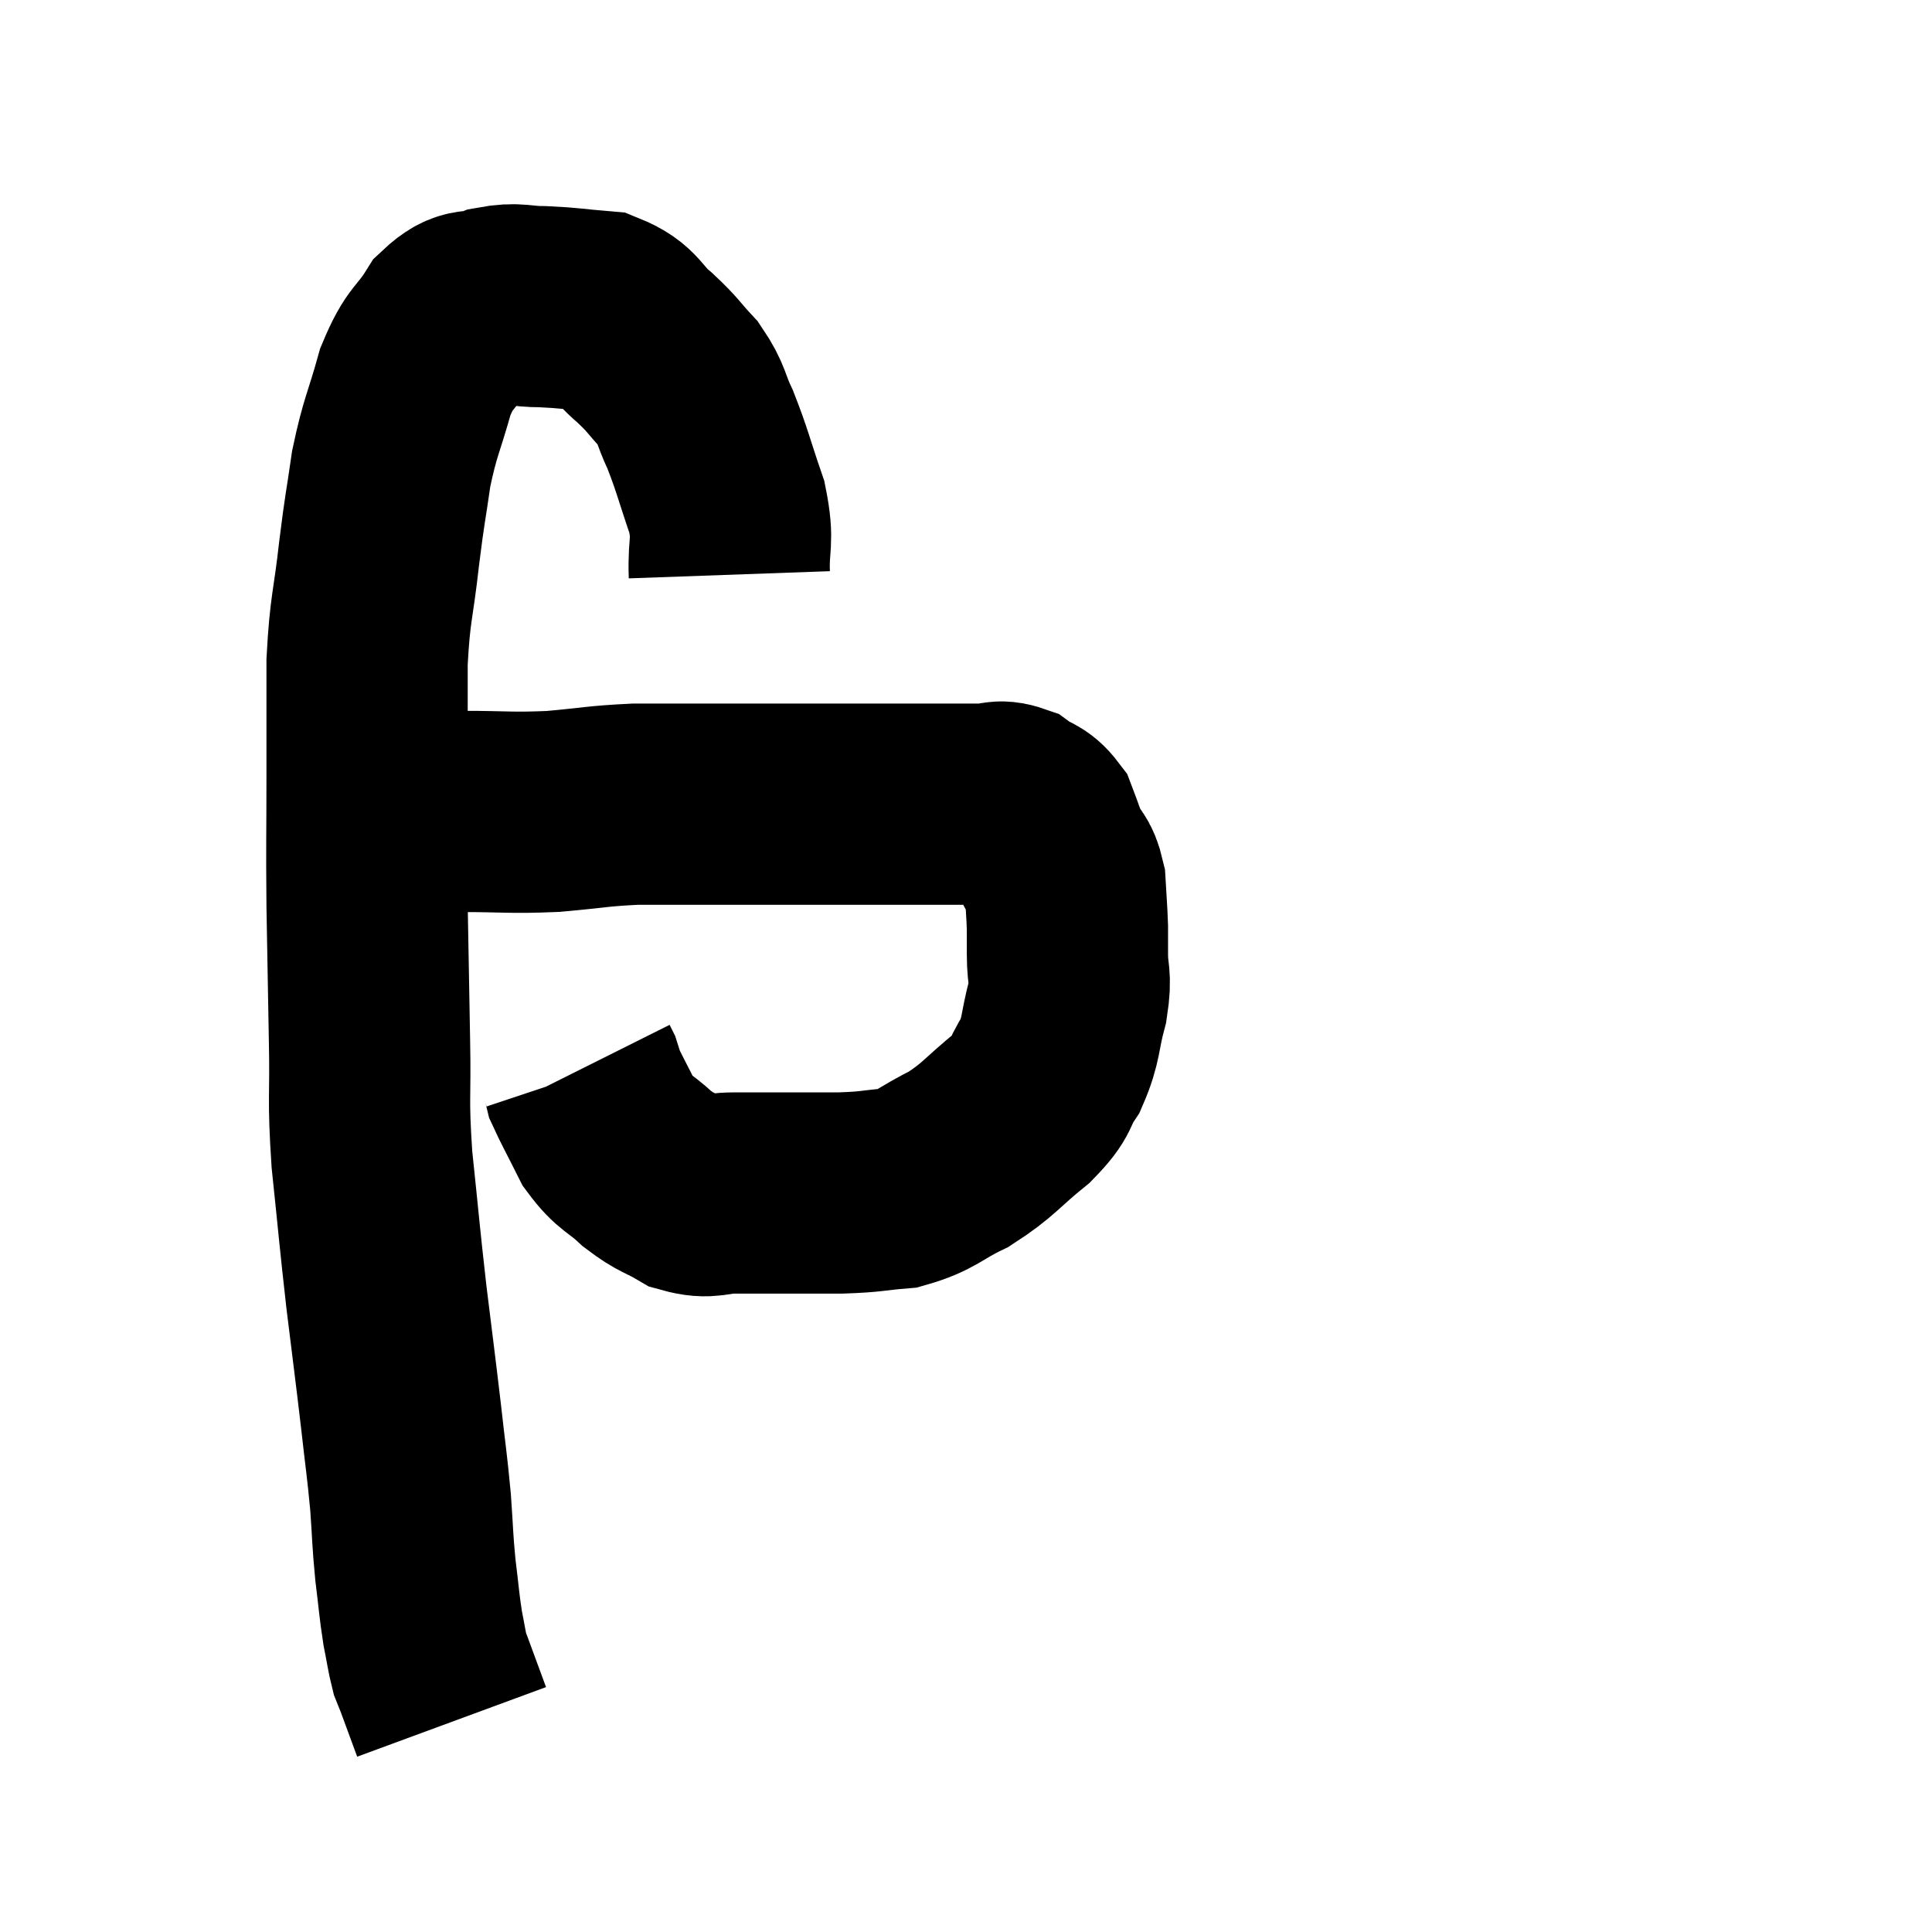 <svg width="48" height="48" viewBox="0 0 48 48" xmlns="http://www.w3.org/2000/svg"><path d="M 18.12 14.28 C 18.09 13.44, 18.24 13.5, 18.06 12.6 C 17.73 11.64, 17.7 11.445, 17.4 10.68 C 17.13 10.11, 17.205 10.05, 16.86 9.54 C 16.44 9.09, 16.5 9.09, 16.02 8.64 C 15.48 8.19, 15.57 7.995, 14.94 7.74 C 14.22 7.68, 14.16 7.65, 13.5 7.62 C 12.9 7.62, 12.87 7.515, 12.3 7.62 C 11.76 7.83, 11.715 7.575, 11.22 8.04 C 10.77 8.76, 10.695 8.58, 10.32 9.48 C 10.02 10.56, 9.945 10.575, 9.72 11.64 C 9.57 12.69, 9.57 12.54, 9.42 13.74 C 9.27 15.09, 9.195 15.06, 9.12 16.44 C 9.12 17.85, 9.12 17.745, 9.12 19.26 C 9.12 20.88, 9.105 20.85, 9.12 22.5 C 9.15 24.18, 9.15 24.285, 9.18 25.86 C 9.21 27.33, 9.135 27.21, 9.24 28.8 C 9.42 30.51, 9.42 30.63, 9.6 32.22 C 9.78 33.69, 9.81 33.885, 9.96 35.16 C 10.08 36.24, 10.11 36.36, 10.2 37.32 C 10.26 38.16, 10.245 38.22, 10.32 39 C 10.41 39.72, 10.41 39.855, 10.5 40.44 C 10.59 40.89, 10.605 41.04, 10.68 41.34 C 10.74 41.49, 10.77 41.565, 10.8 41.64 C 10.8 41.64, 10.8 41.64, 10.8 41.64 C 10.8 41.64, 10.695 41.355, 10.8 41.64 C 11.01 42.21, 11.115 42.495, 11.22 42.78 C 11.22 42.78, 11.22 42.78, 11.22 42.78 L 11.22 42.78" fill="none" stroke="black" stroke-width="5"></path><path d="M 9.66 20.16 C 9.87 20.16, 9.63 20.16, 10.08 20.16 C 10.77 20.16, 10.545 20.16, 11.46 20.16 C 12.6 20.16, 12.66 20.205, 13.74 20.16 C 14.76 20.07, 14.835 20.025, 15.78 19.98 C 16.65 19.98, 16.65 19.98, 17.52 19.98 C 18.39 19.98, 18.36 19.98, 19.26 19.98 C 20.19 19.98, 20.145 19.98, 21.12 19.98 C 22.14 19.98, 22.335 19.98, 23.16 19.98 C 23.79 19.98, 23.925 19.98, 24.42 19.98 C 24.78 19.98, 24.795 19.86, 25.14 19.98 C 25.47 20.22, 25.56 20.145, 25.8 20.46 C 25.95 20.85, 25.935 20.865, 26.1 21.24 C 26.28 21.6, 26.355 21.51, 26.46 21.96 C 26.49 22.5, 26.505 22.605, 26.52 23.04 C 26.52 23.37, 26.52 23.235, 26.52 23.7 C 26.52 24.3, 26.625 24.21, 26.52 24.9 C 26.31 25.68, 26.385 25.8, 26.1 26.46 C 25.74 27, 25.95 26.955, 25.38 27.54 C 24.6 28.17, 24.585 28.305, 23.82 28.8 C 23.07 29.16, 23.055 29.31, 22.32 29.52 C 21.6 29.58, 21.705 29.61, 20.88 29.64 C 19.95 29.64, 19.68 29.64, 19.02 29.64 C 18.63 29.64, 18.72 29.64, 18.24 29.64 C 17.67 29.64, 17.64 29.79, 17.1 29.64 C 16.59 29.34, 16.575 29.415, 16.08 29.04 C 15.6 28.59, 15.51 28.665, 15.12 28.14 C 14.82 27.54, 14.685 27.3, 14.52 26.94 C 14.49 26.82, 14.49 26.79, 14.46 26.7 C 14.43 26.64, 14.415 26.61, 14.4 26.58 L 14.4 26.58" fill="none" stroke="black" stroke-width="5"></path></svg>